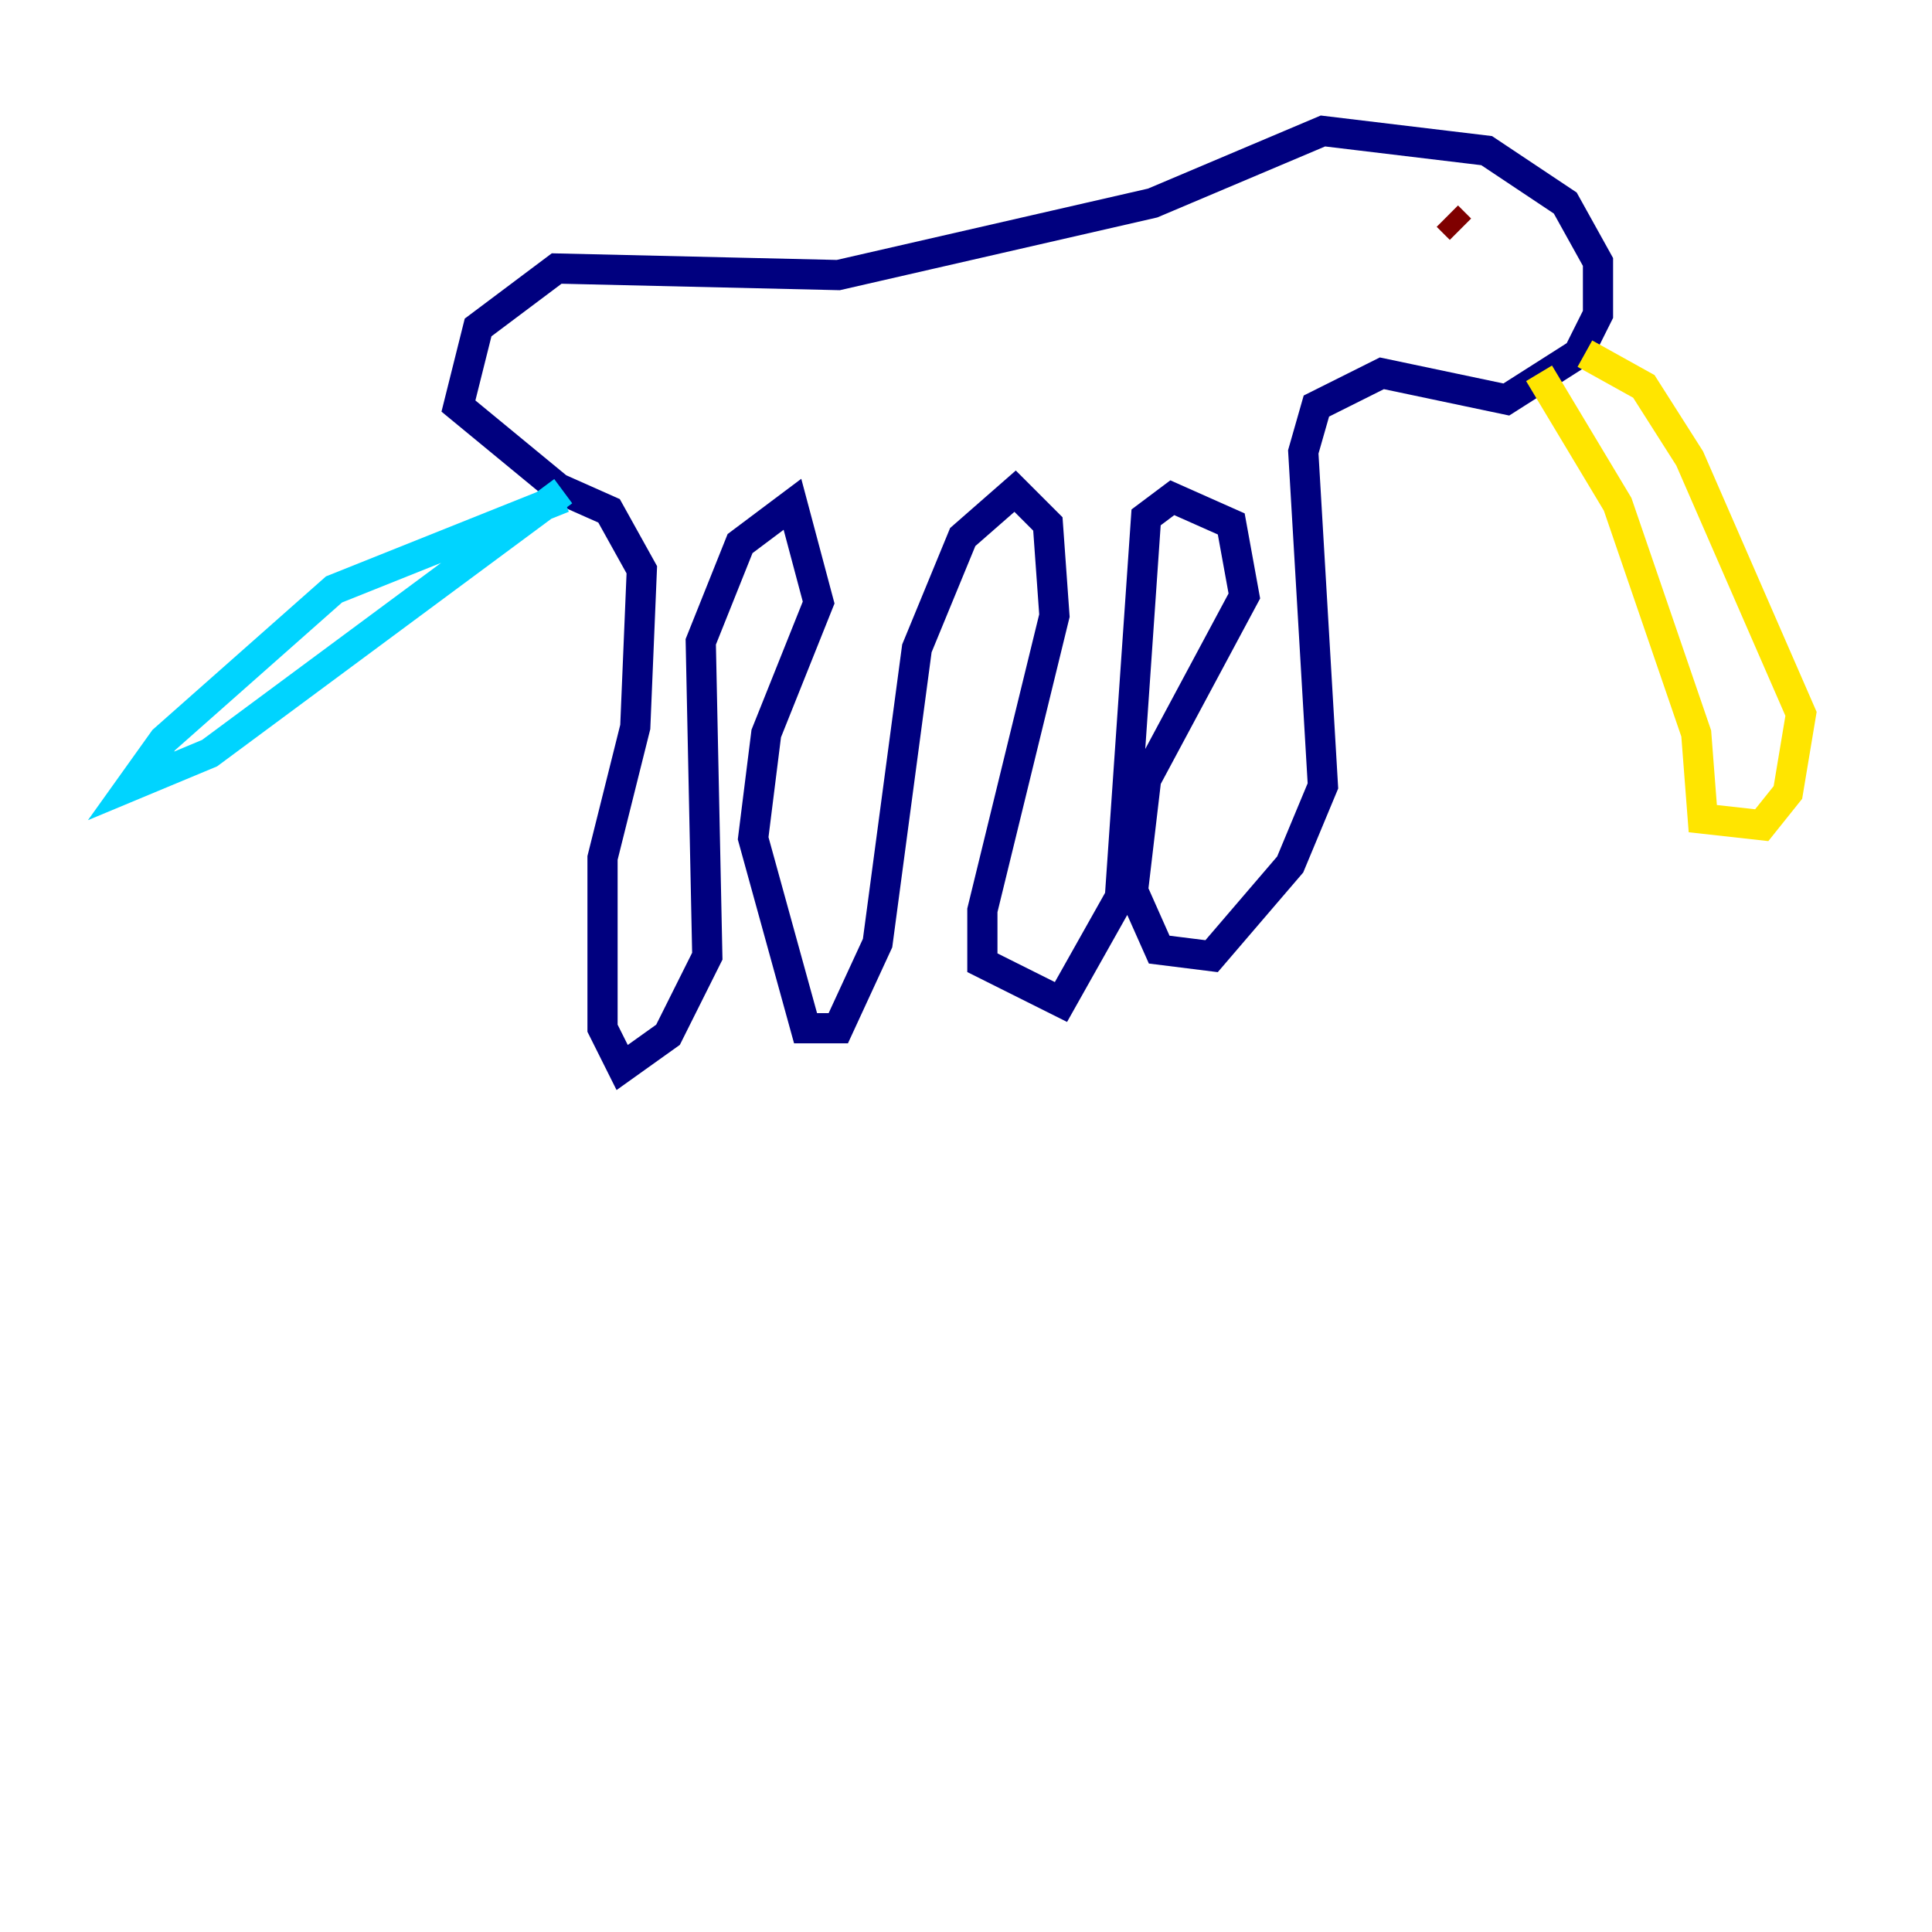 <?xml version="1.0" encoding="utf-8" ?>
<svg baseProfile="tiny" height="128" version="1.2" viewBox="0,0,128,128" width="128" xmlns="http://www.w3.org/2000/svg" xmlns:ev="http://www.w3.org/2001/xml-events" xmlns:xlink="http://www.w3.org/1999/xlink"><defs /><polyline fill="none" points="36.447,32.108 40.352,33.844 42.522,37.749 42.088,48.163 39.919,56.841 39.919,68.122 41.22,70.725 44.258,68.556 46.861,63.349 46.427,42.522 49.031,36.014 52.502,33.41 54.237,39.919 50.766,48.597 49.898,55.539 53.37,68.122 55.539,68.122 58.142,62.481 60.746,42.956 63.783,35.58 67.254,32.542 69.424,34.712 69.858,40.786 65.085,60.312 65.085,63.783 70.291,66.386 74.197,59.444 75.932,34.278 77.668,32.976 81.573,34.712 82.441,39.485 75.932,51.634 75.064,59.01 76.8,62.915 80.271,63.349 85.478,57.275 87.647,52.068 86.346,29.939 87.214,26.902 91.552,24.732 99.797,26.468 104.57,23.43 105.871,20.827 105.871,17.356 103.702,13.451 98.495,9.98 87.647,8.678 76.366,13.451 55.539,18.224 36.881,17.79 31.675,21.695 30.373,26.902 37.749,32.976" stroke="#00007f" stroke-width="2" /><polyline fill="none" points="37.315,32.976 22.129,39.051 10.848,49.031 8.678,52.068 13.885,49.898 37.315,32.542" stroke="#00d4ff" stroke-width="2" /><polyline fill="none" points="101.966,24.732 107.173,33.41 112.38,48.597 112.814,54.237 116.719,54.671 118.454,52.502 119.322,47.295 111.946,30.373 108.909,25.6 105.003,23.43" stroke="#ffe500" stroke-width="2" /><polyline fill="none" points="96.759,15.186 95.891,14.319" stroke="#7f0000" stroke-width="2" /></svg>